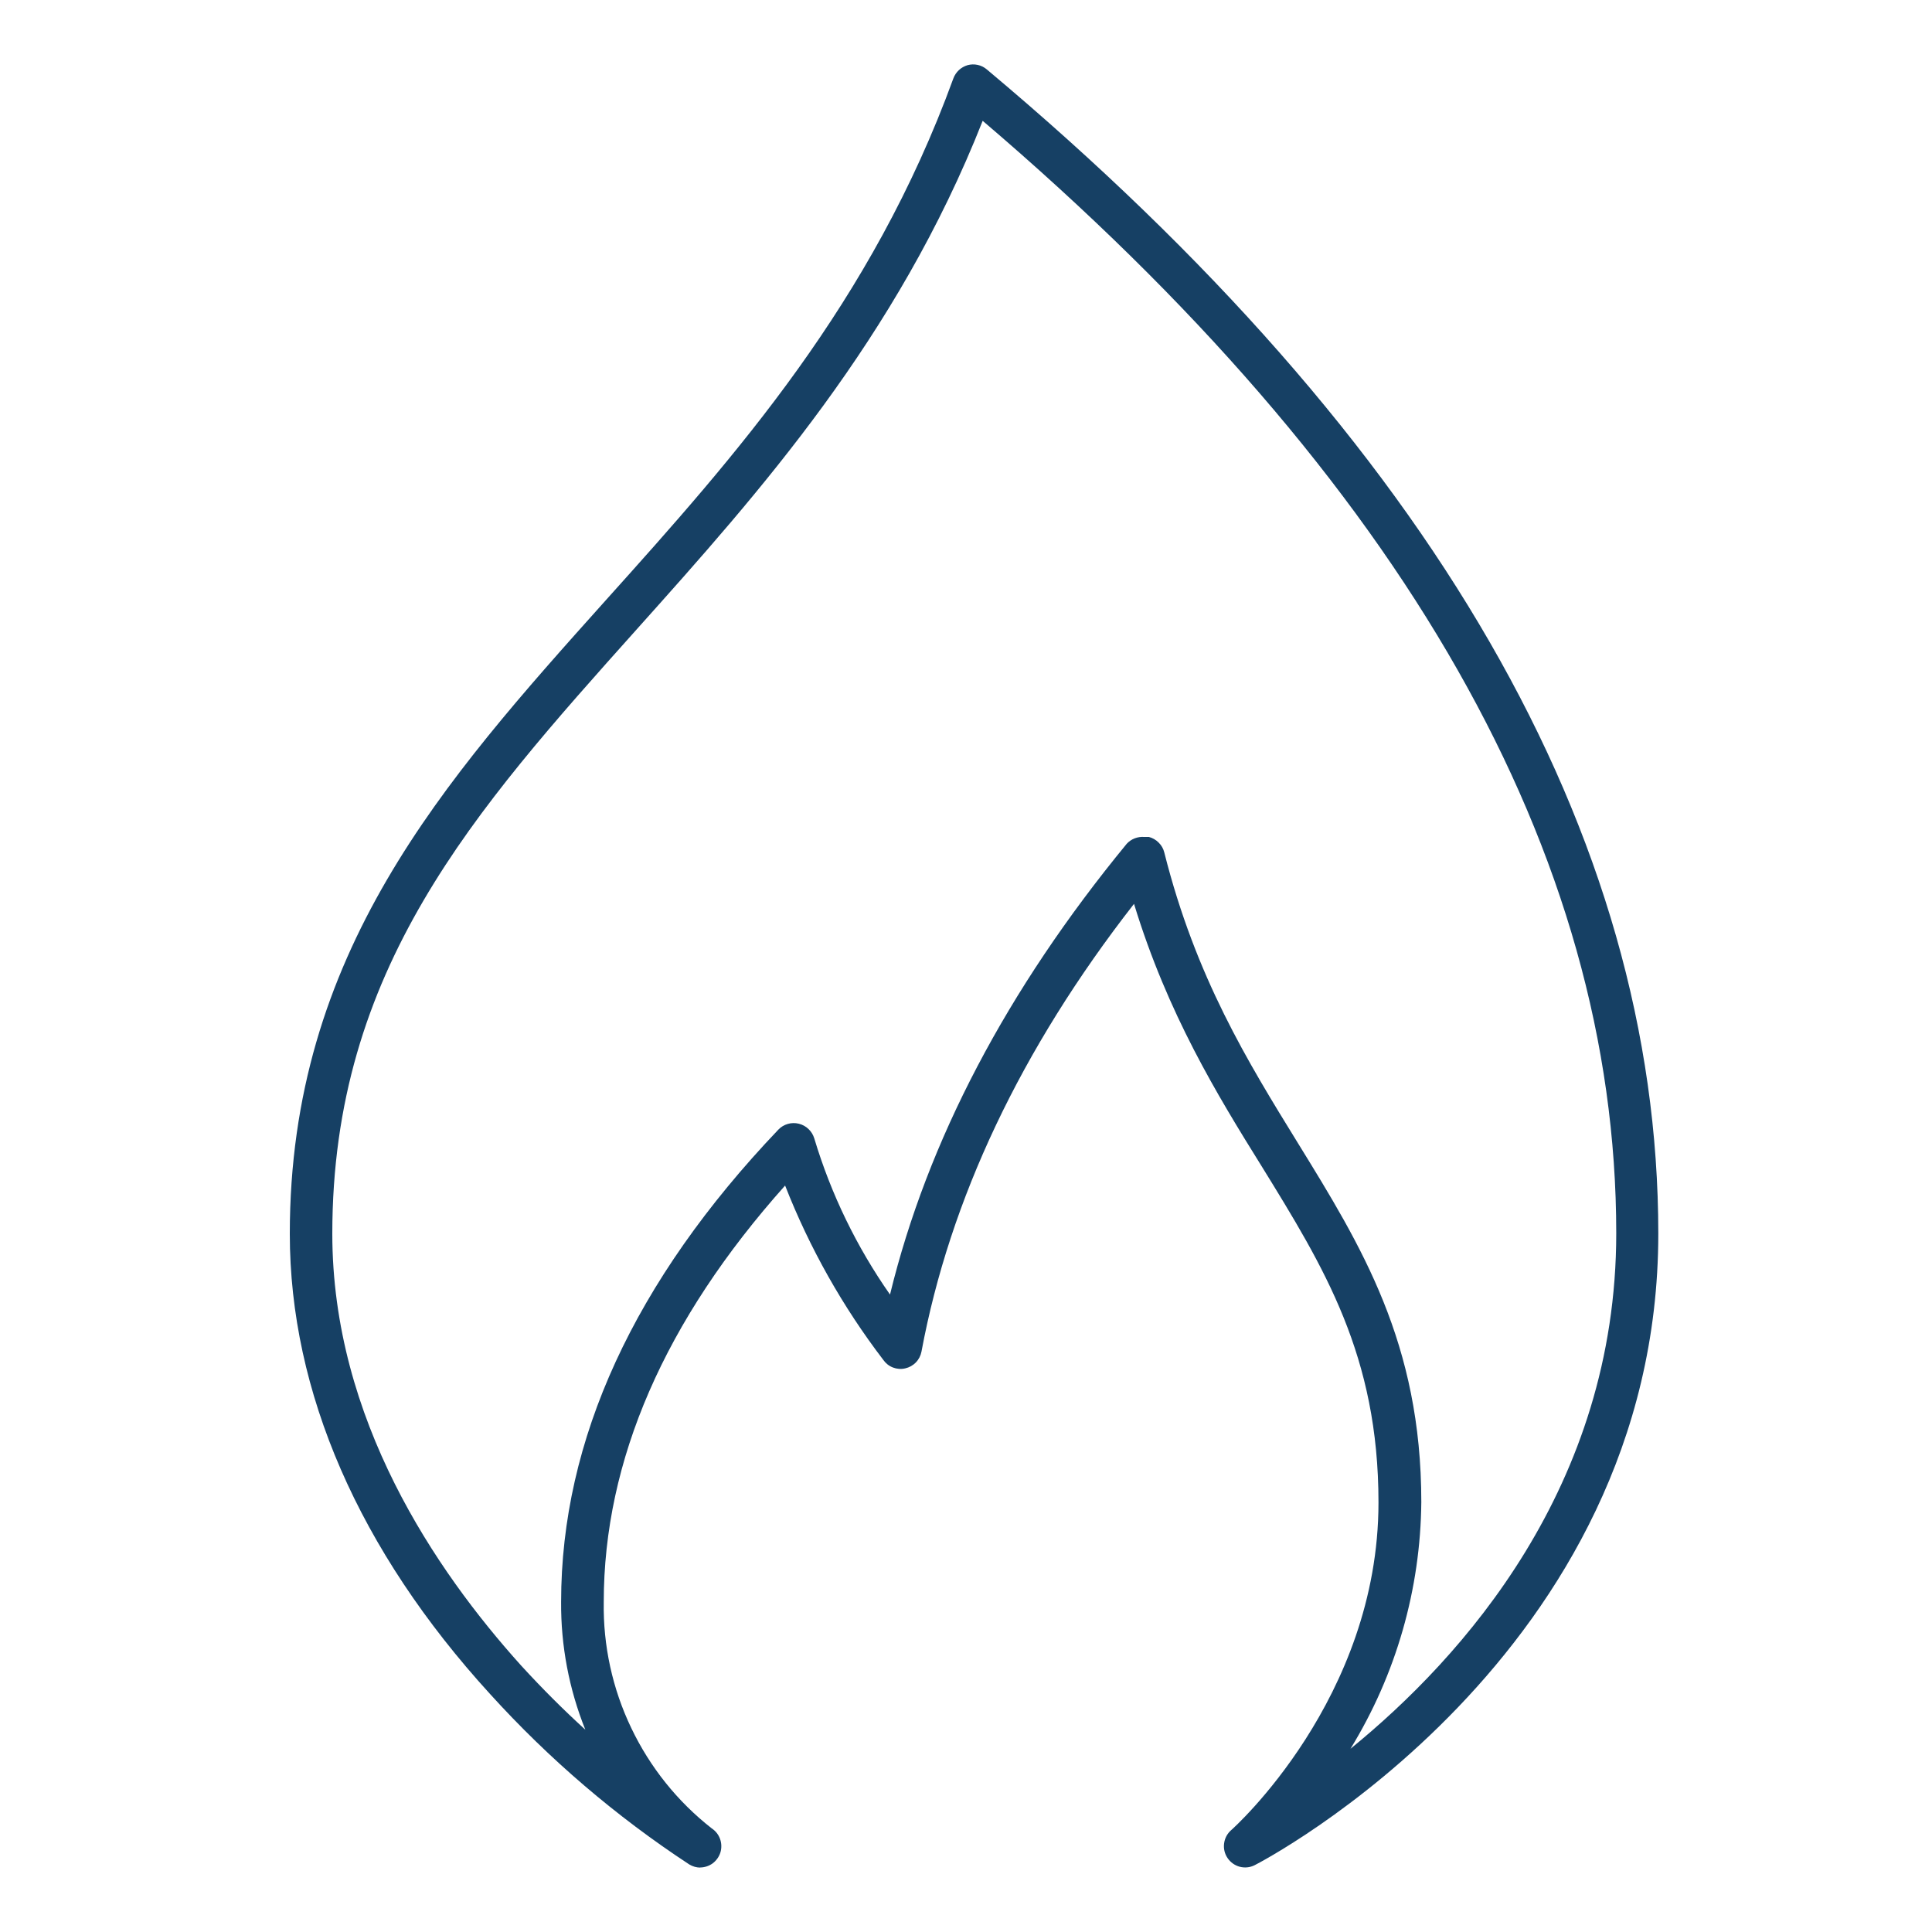 <svg width="30" height="30" viewBox="0 0 30 30" fill="none" xmlns="http://www.w3.org/2000/svg">
<path d="M10.877 29C10.816 29 10.756 28.983 10.703 28.951C9.565 28.204 8.526 27.315 7.611 26.306C5.576 24.077 4.5 21.614 4.5 19.158C4.5 14.804 6.885 12.134 9.408 9.319C11.434 7.064 13.532 4.709 14.804 1.217C14.822 1.168 14.852 1.124 14.89 1.088C14.928 1.053 14.974 1.027 15.024 1.012C15.075 0.998 15.129 0.996 15.182 1.008C15.234 1.019 15.282 1.043 15.323 1.078C22.241 6.876 25.75 12.961 25.75 19.156C25.75 25.722 19.547 28.932 19.483 28.962C19.411 28.999 19.329 29.007 19.251 28.987C19.173 28.966 19.106 28.918 19.061 28.851C19.016 28.785 18.997 28.704 19.008 28.624C19.018 28.544 19.057 28.471 19.118 28.418C19.142 28.398 21.405 26.377 21.405 23.33C21.405 21.05 20.563 19.685 19.588 18.105C18.902 17.002 18.132 15.746 17.609 14.035C15.849 16.292 14.749 18.629 14.309 20.986C14.297 21.05 14.267 21.109 14.222 21.155C14.177 21.202 14.119 21.234 14.056 21.248C13.993 21.263 13.927 21.258 13.867 21.235C13.806 21.212 13.754 21.171 13.717 21.118C13.085 20.291 12.571 19.379 12.191 18.409C10.321 20.503 9.375 22.677 9.375 24.877C9.364 25.553 9.51 26.223 9.802 26.832C10.093 27.442 10.521 27.976 11.053 28.392C11.112 28.431 11.157 28.488 11.181 28.555C11.205 28.622 11.207 28.695 11.187 28.763C11.166 28.831 11.124 28.89 11.068 28.933C11.011 28.975 10.941 28.998 10.871 28.998L10.877 29ZM17.767 12.996H17.84C17.897 13.011 17.95 13.041 17.992 13.084C18.035 13.126 18.065 13.179 18.079 13.237C18.568 15.179 19.375 16.486 20.154 17.75C21.139 19.348 22.07 20.856 22.07 23.323C22.058 24.677 21.678 26.002 20.97 27.155C22.708 25.741 25.097 23.083 25.097 19.15C25.097 13.263 21.797 7.452 15.259 1.876C13.924 5.26 11.79 7.646 9.898 9.76C7.355 12.602 5.16 15.051 5.16 19.158C5.16 22.038 6.768 24.392 8.088 25.858C8.427 26.229 8.765 26.564 9.089 26.859C8.836 26.229 8.708 25.555 8.713 24.875C8.713 22.357 9.848 19.89 12.087 17.54C12.127 17.498 12.178 17.468 12.234 17.452C12.289 17.436 12.348 17.435 12.404 17.449C12.461 17.463 12.512 17.491 12.554 17.531C12.596 17.571 12.627 17.621 12.644 17.677C12.904 18.543 13.302 19.362 13.82 20.102C14.401 17.716 15.635 15.366 17.496 13.102C17.53 13.065 17.573 13.036 17.619 13.018C17.666 13 17.717 12.992 17.767 12.996V12.996Z" fill="#164064"/>
</svg>
